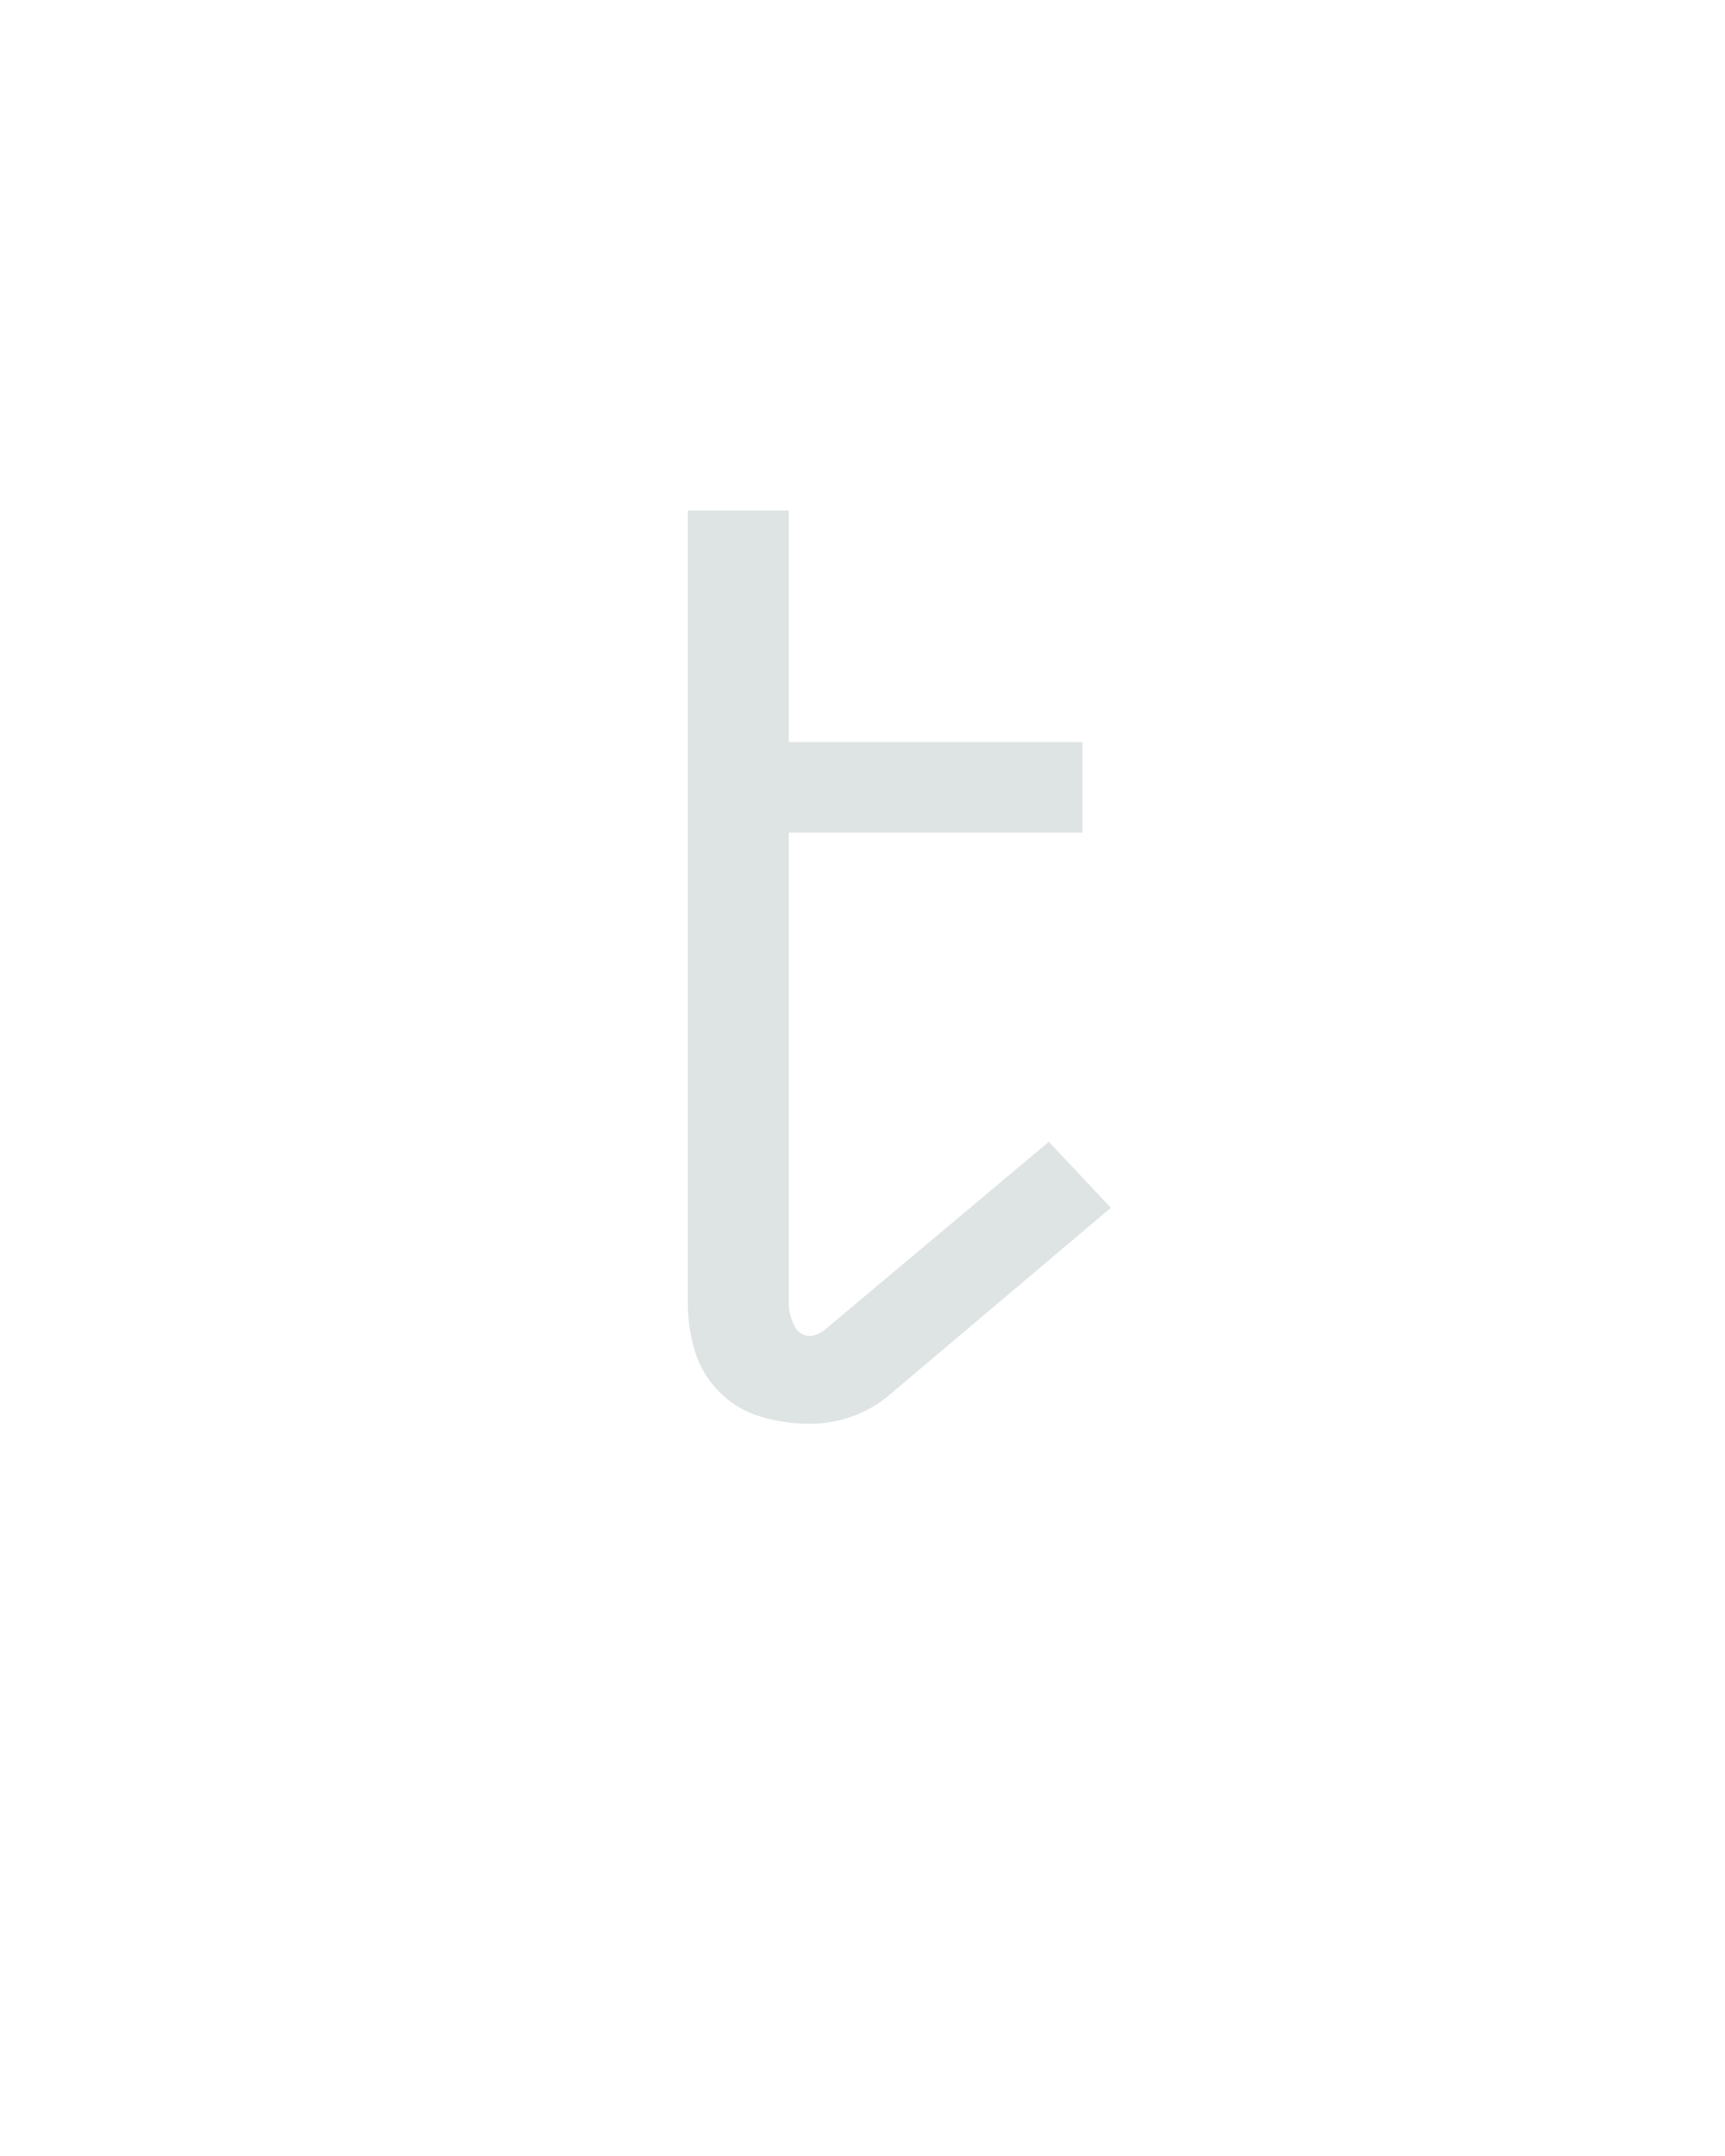 <?xml version="1.0" encoding="UTF-8" standalone="no"?>
<svg xmlns='http://www.w3.org/2000/svg' height="160" viewBox="0 0 128 160" width="128"><defs><path d="M 209 7 Q 190 7 171.5 1.5 Q 153 -4 139.5 -17.5 Q 126 -31 120.5 -49 Q 115 -67 115 -86 L 115 -699 L 193 -699 L 193 -520 L 420 -520 L 420 -450 L 193 -450 L 193 -86 Q 193 -78 197 -69.5 Q 201 -61 209 -61 Q 212 -61 214.5 -62 Q 217 -63 220 -65 L 394 -211 L 442 -160 L 268 -13 Q 255 -3 240 2 Q 225 7 209 7 Z " id="path1"/></defs><g><g data-source-text="t" fill="#dee4e3" transform="translate(40 104.992) rotate(0) scale(0.096)"><use href="#path1" transform="translate(0 0)"/></g></g></svg>